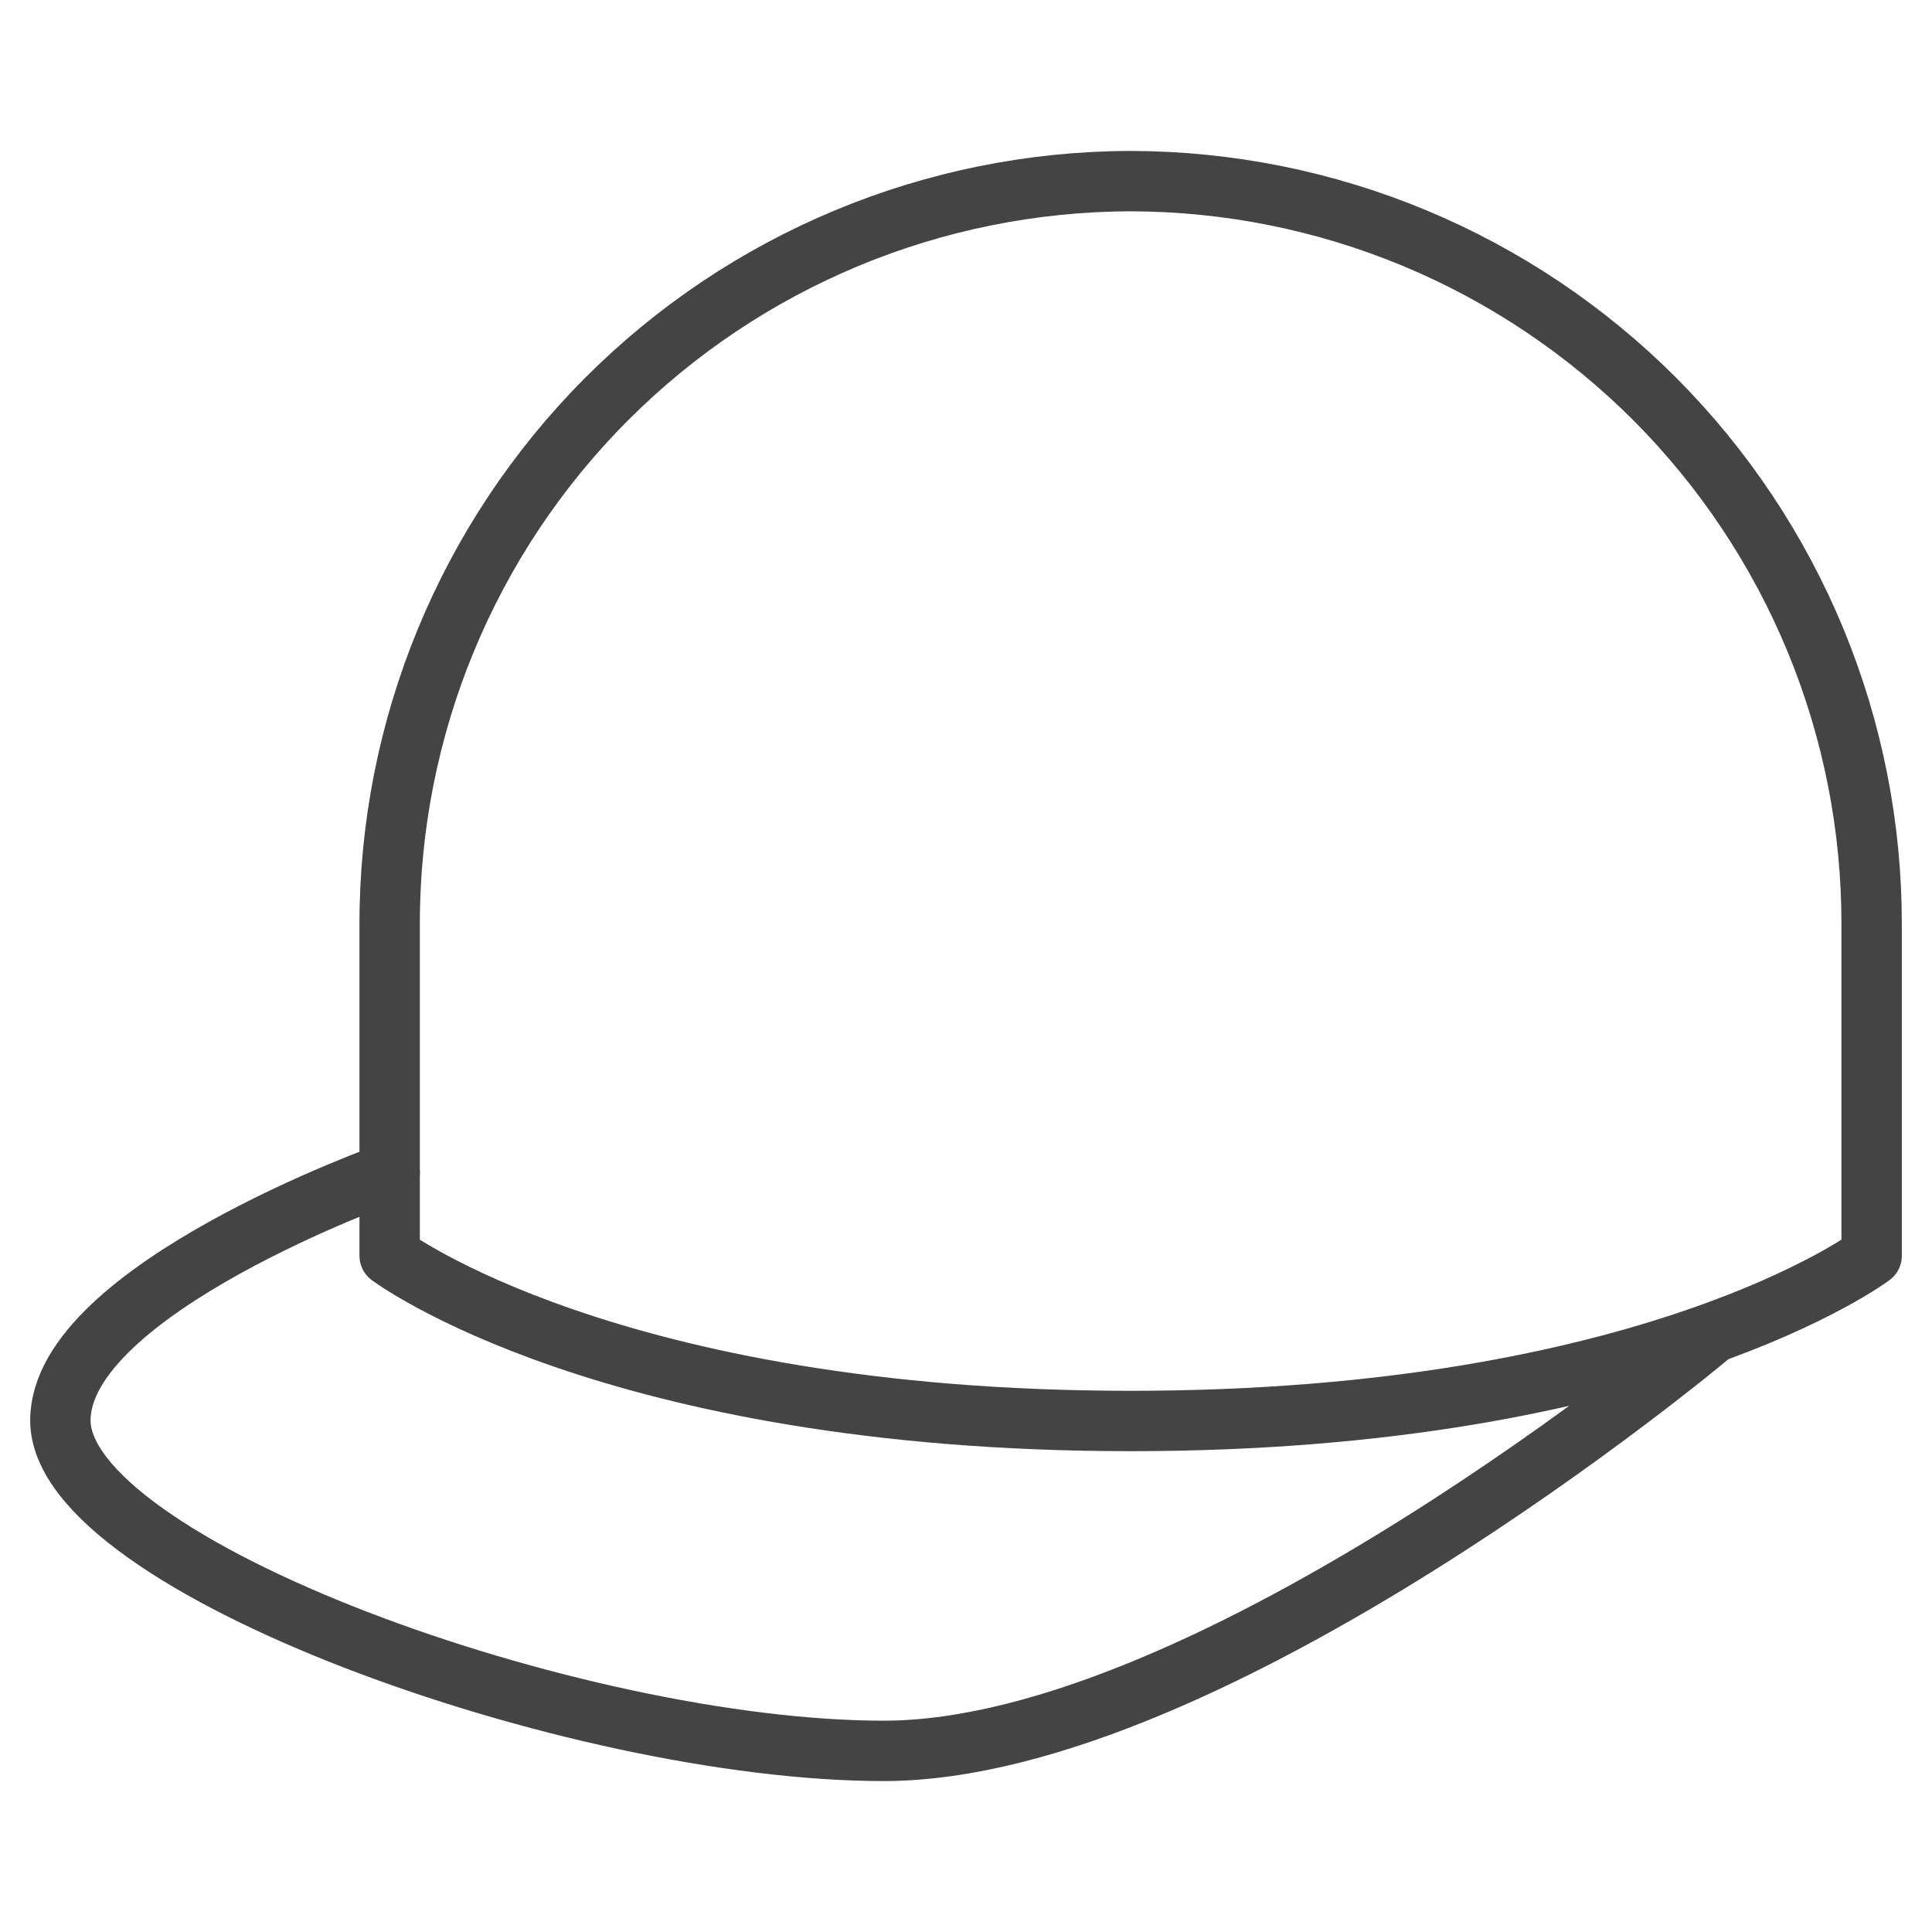 <svg width="32" height="32" viewBox="0 0 32 32" fill="none" xmlns="http://www.w3.org/2000/svg">
<path d="M6.454 19.422C6.454 19.422 1 21.36 1 23.526C1 25.926 9.522 29 14.636 29C20.09 29 28.272 22.158 28.272 22.158" stroke="#444444" stroke-linecap="round" stroke-linejoin="round"/>
<path d="M31 20.8C31 20.8 27.364 23.536 18.728 23.536C10.092 23.536 6.454 20.8 6.454 20.8V15.316C6.449 12.055 7.739 8.926 10.041 6.616C12.342 4.307 15.467 3.006 18.728 3V3C20.343 3.003 21.941 3.324 23.431 3.944C24.922 4.565 26.275 5.473 27.415 6.616C28.554 7.76 29.457 9.117 30.073 10.61C30.688 12.102 31.003 13.701 31 15.316V20.8Z" stroke="#444444" stroke-linecap="round" stroke-linejoin="round"/>
</svg>
